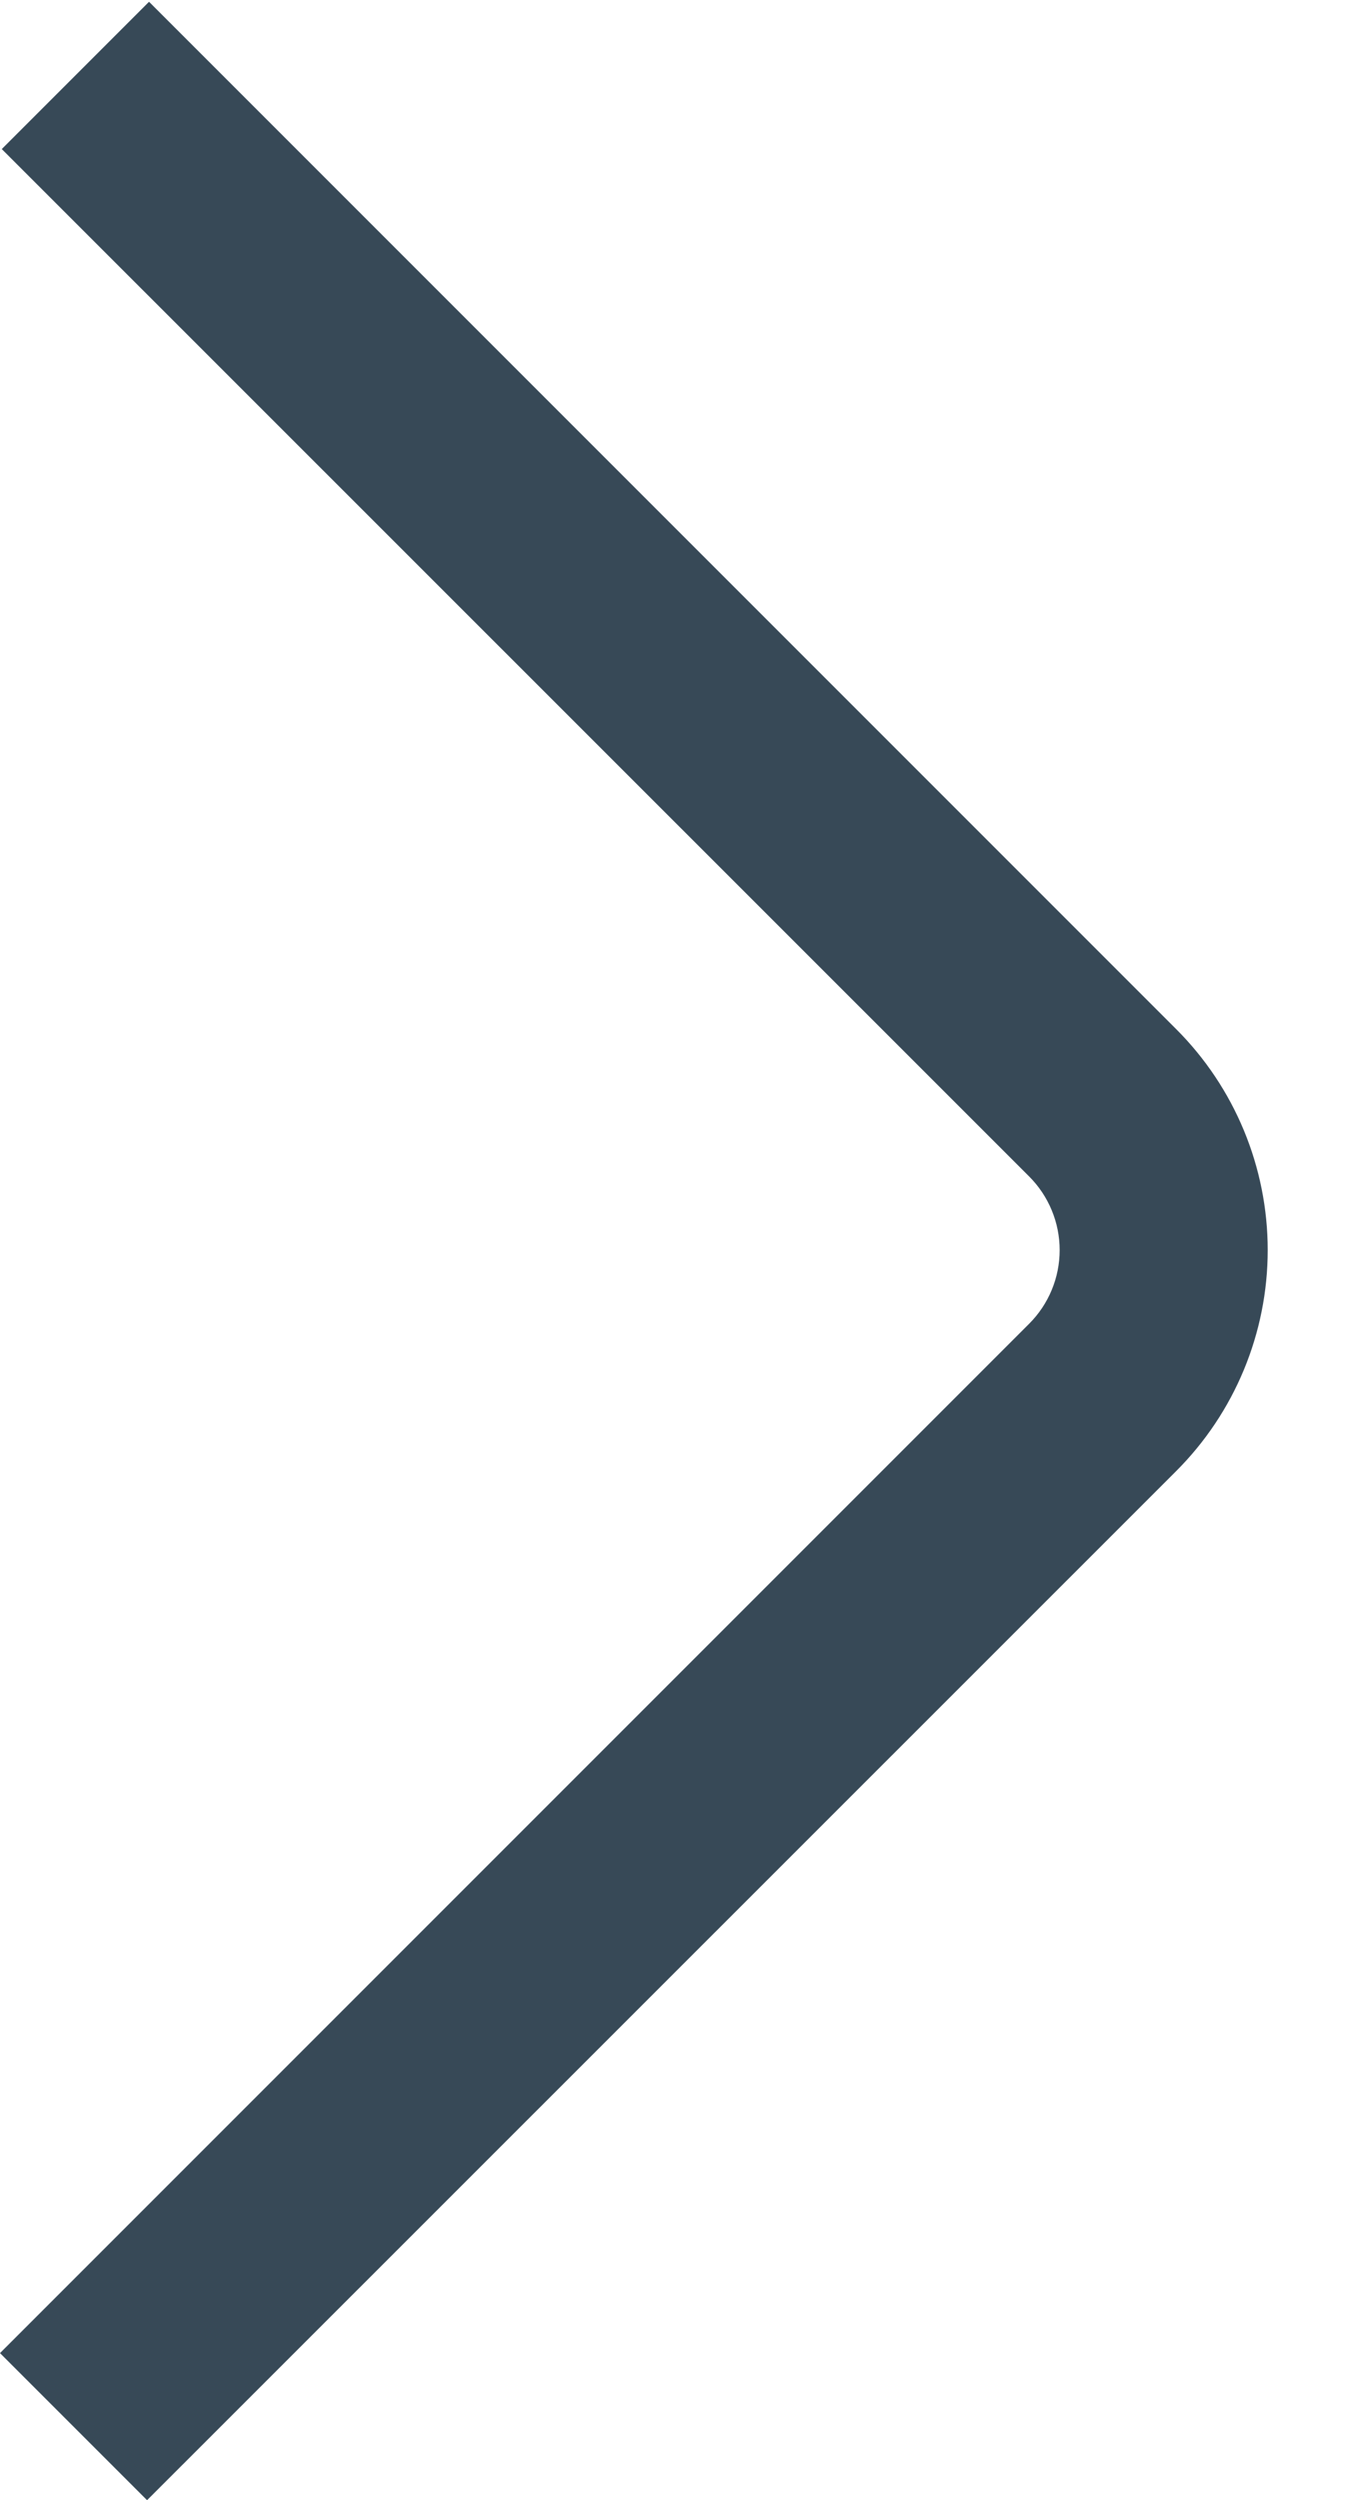 <svg width="26" height="48" viewBox="0 0 26 48" fill="none" xmlns="http://www.w3.org/2000/svg" xmlns:xlink="http://www.w3.org/1999/xlink">
<path d="M2.824,48L0,45.176L19.762,25.414C20.137,25.039 20.348,24.531 20.348,24C20.348,23.47 20.137,22.961 19.762,22.586L0.034,2.862L2.862,0.034L22.586,19.758C23.711,20.883 24.343,22.409 24.343,24C24.343,25.591 23.711,27.117 22.586,28.242L2.824,48Z" fill="#374957"/>
</svg>
